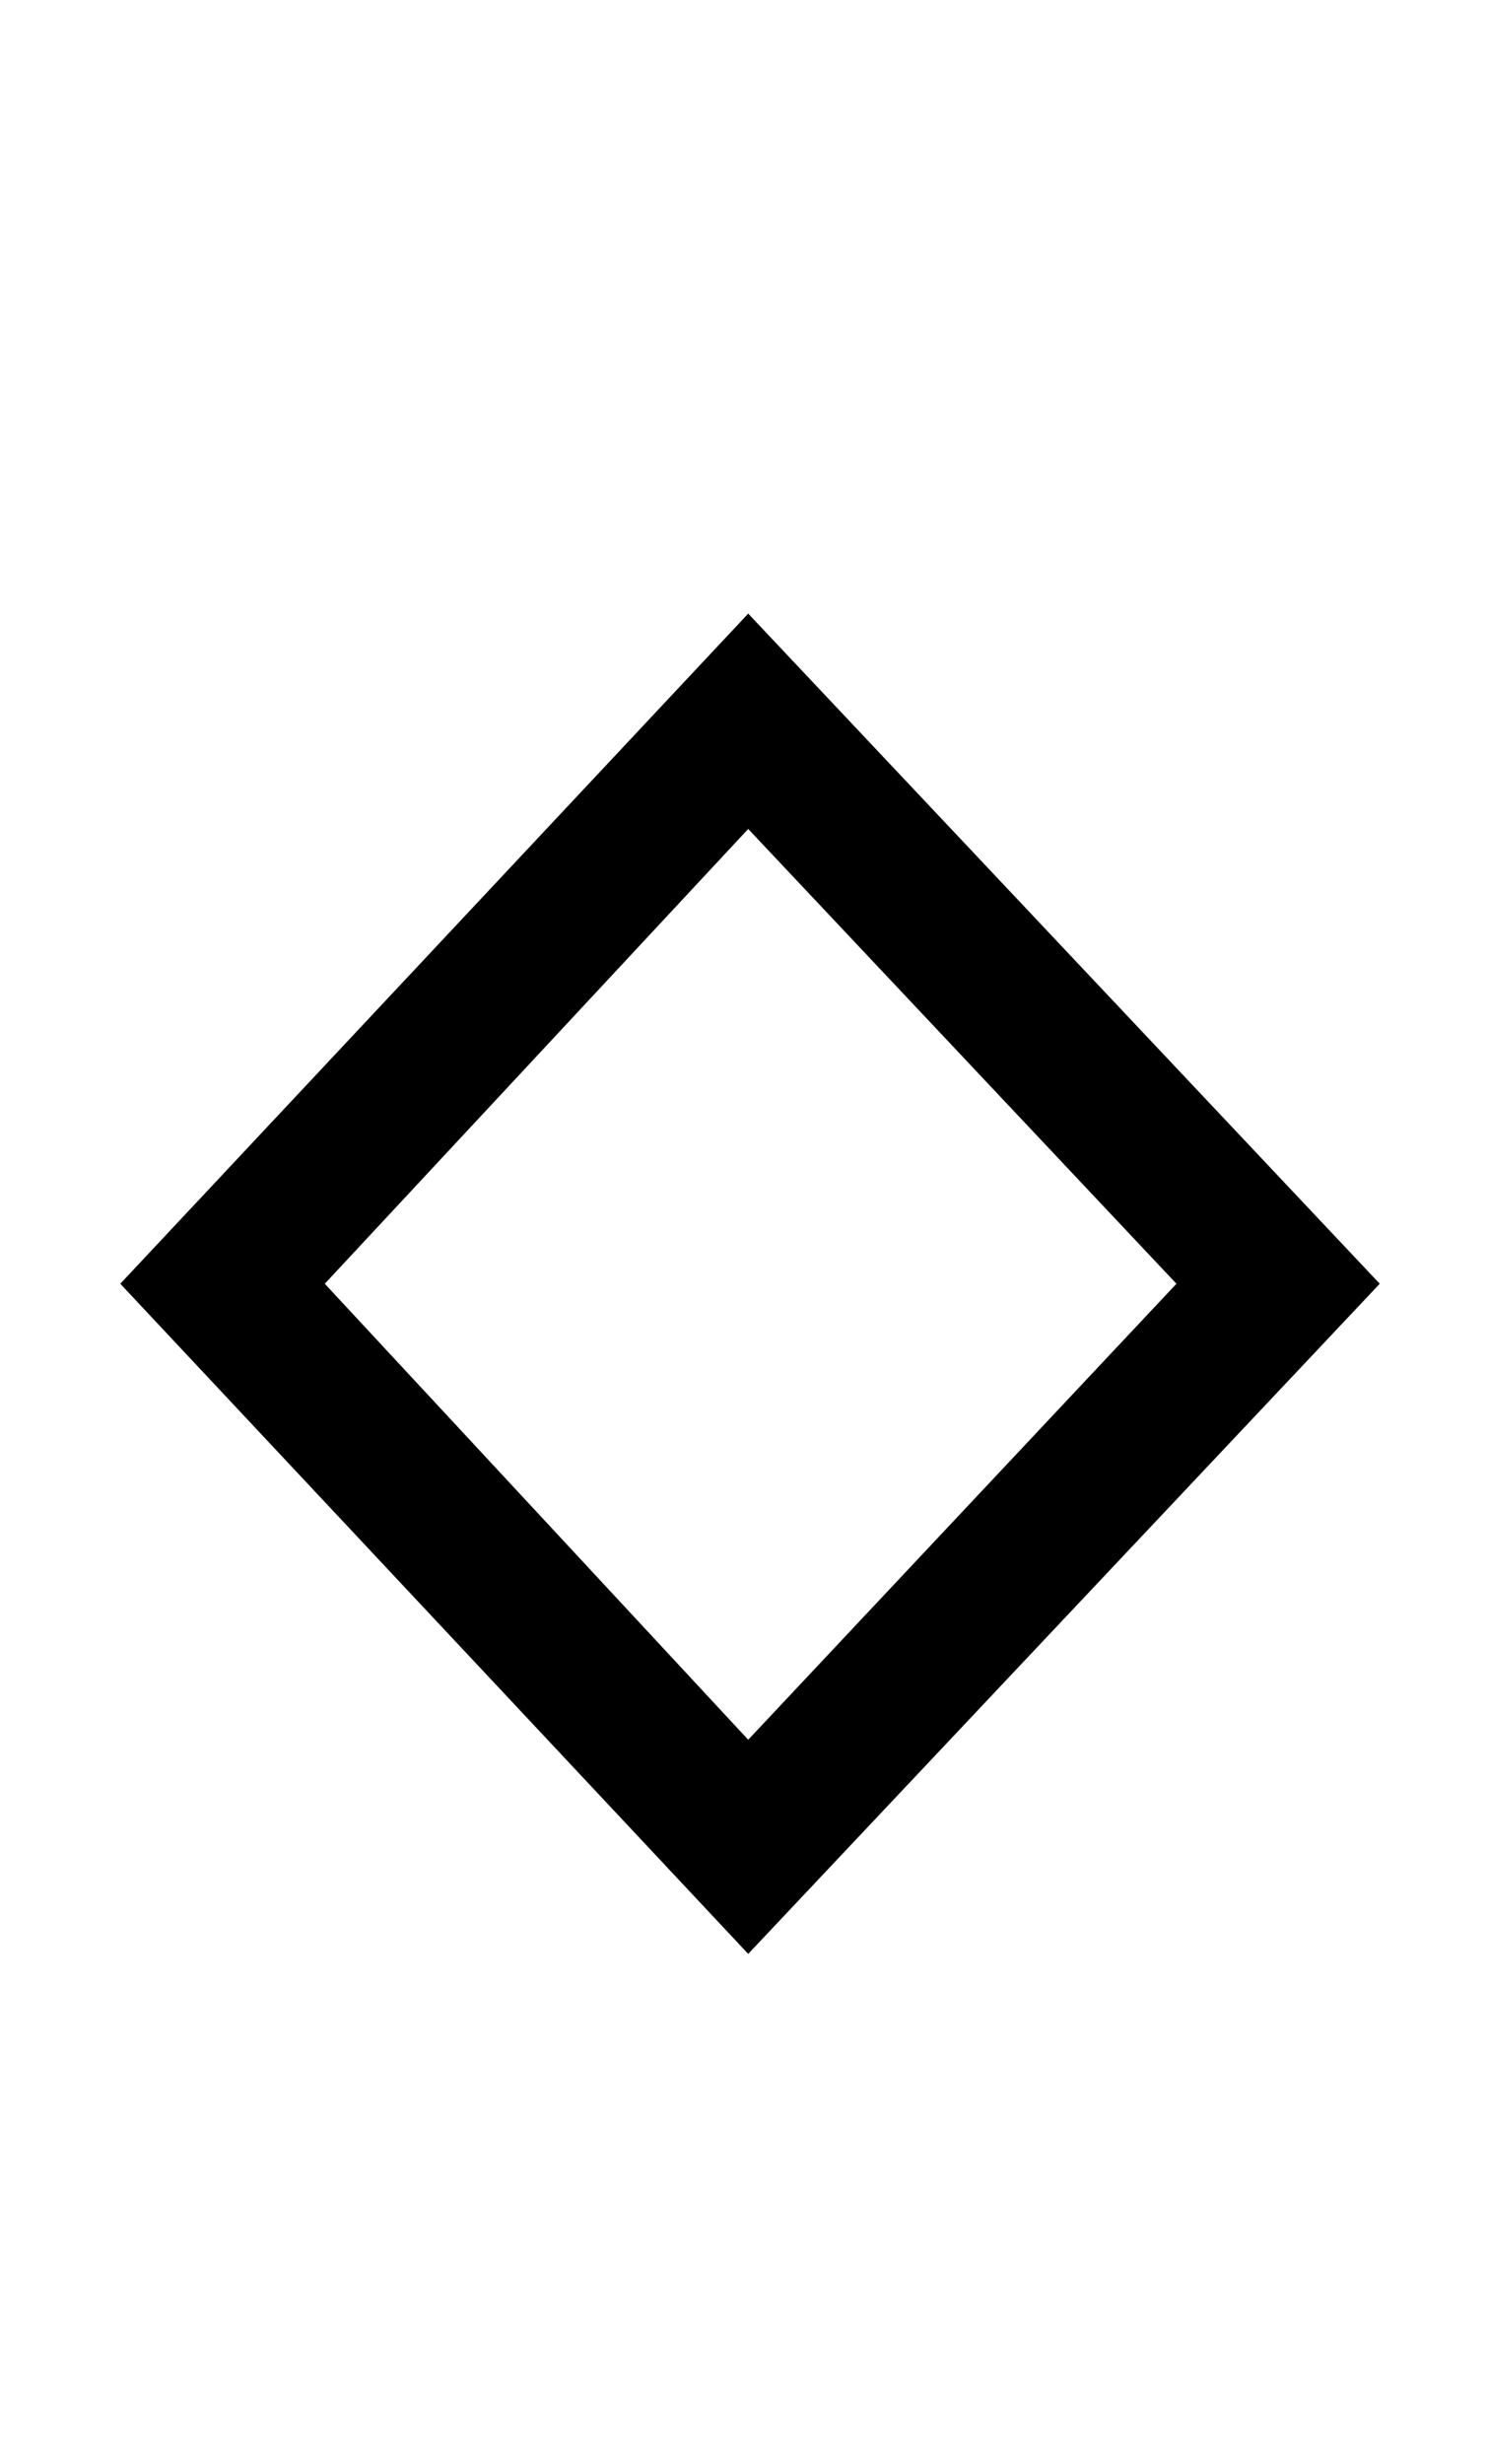 <?xml version="1.0" standalone="no"?>
<!DOCTYPE svg PUBLIC "-//W3C//DTD SVG 1.1//EN" "http://www.w3.org/Graphics/SVG/1.1/DTD/svg11.dtd" >
<svg xmlns="http://www.w3.org/2000/svg" xmlns:xlink="http://www.w3.org/1999/xlink" version="1.1" viewBox="-10 0 1237 2048">
   <path fill="currentColor"
d="M1137 1067l-525 557l-522 -557l522 -557zM968 1067l-356 -378l-352 378l352 379z" />
</svg>
